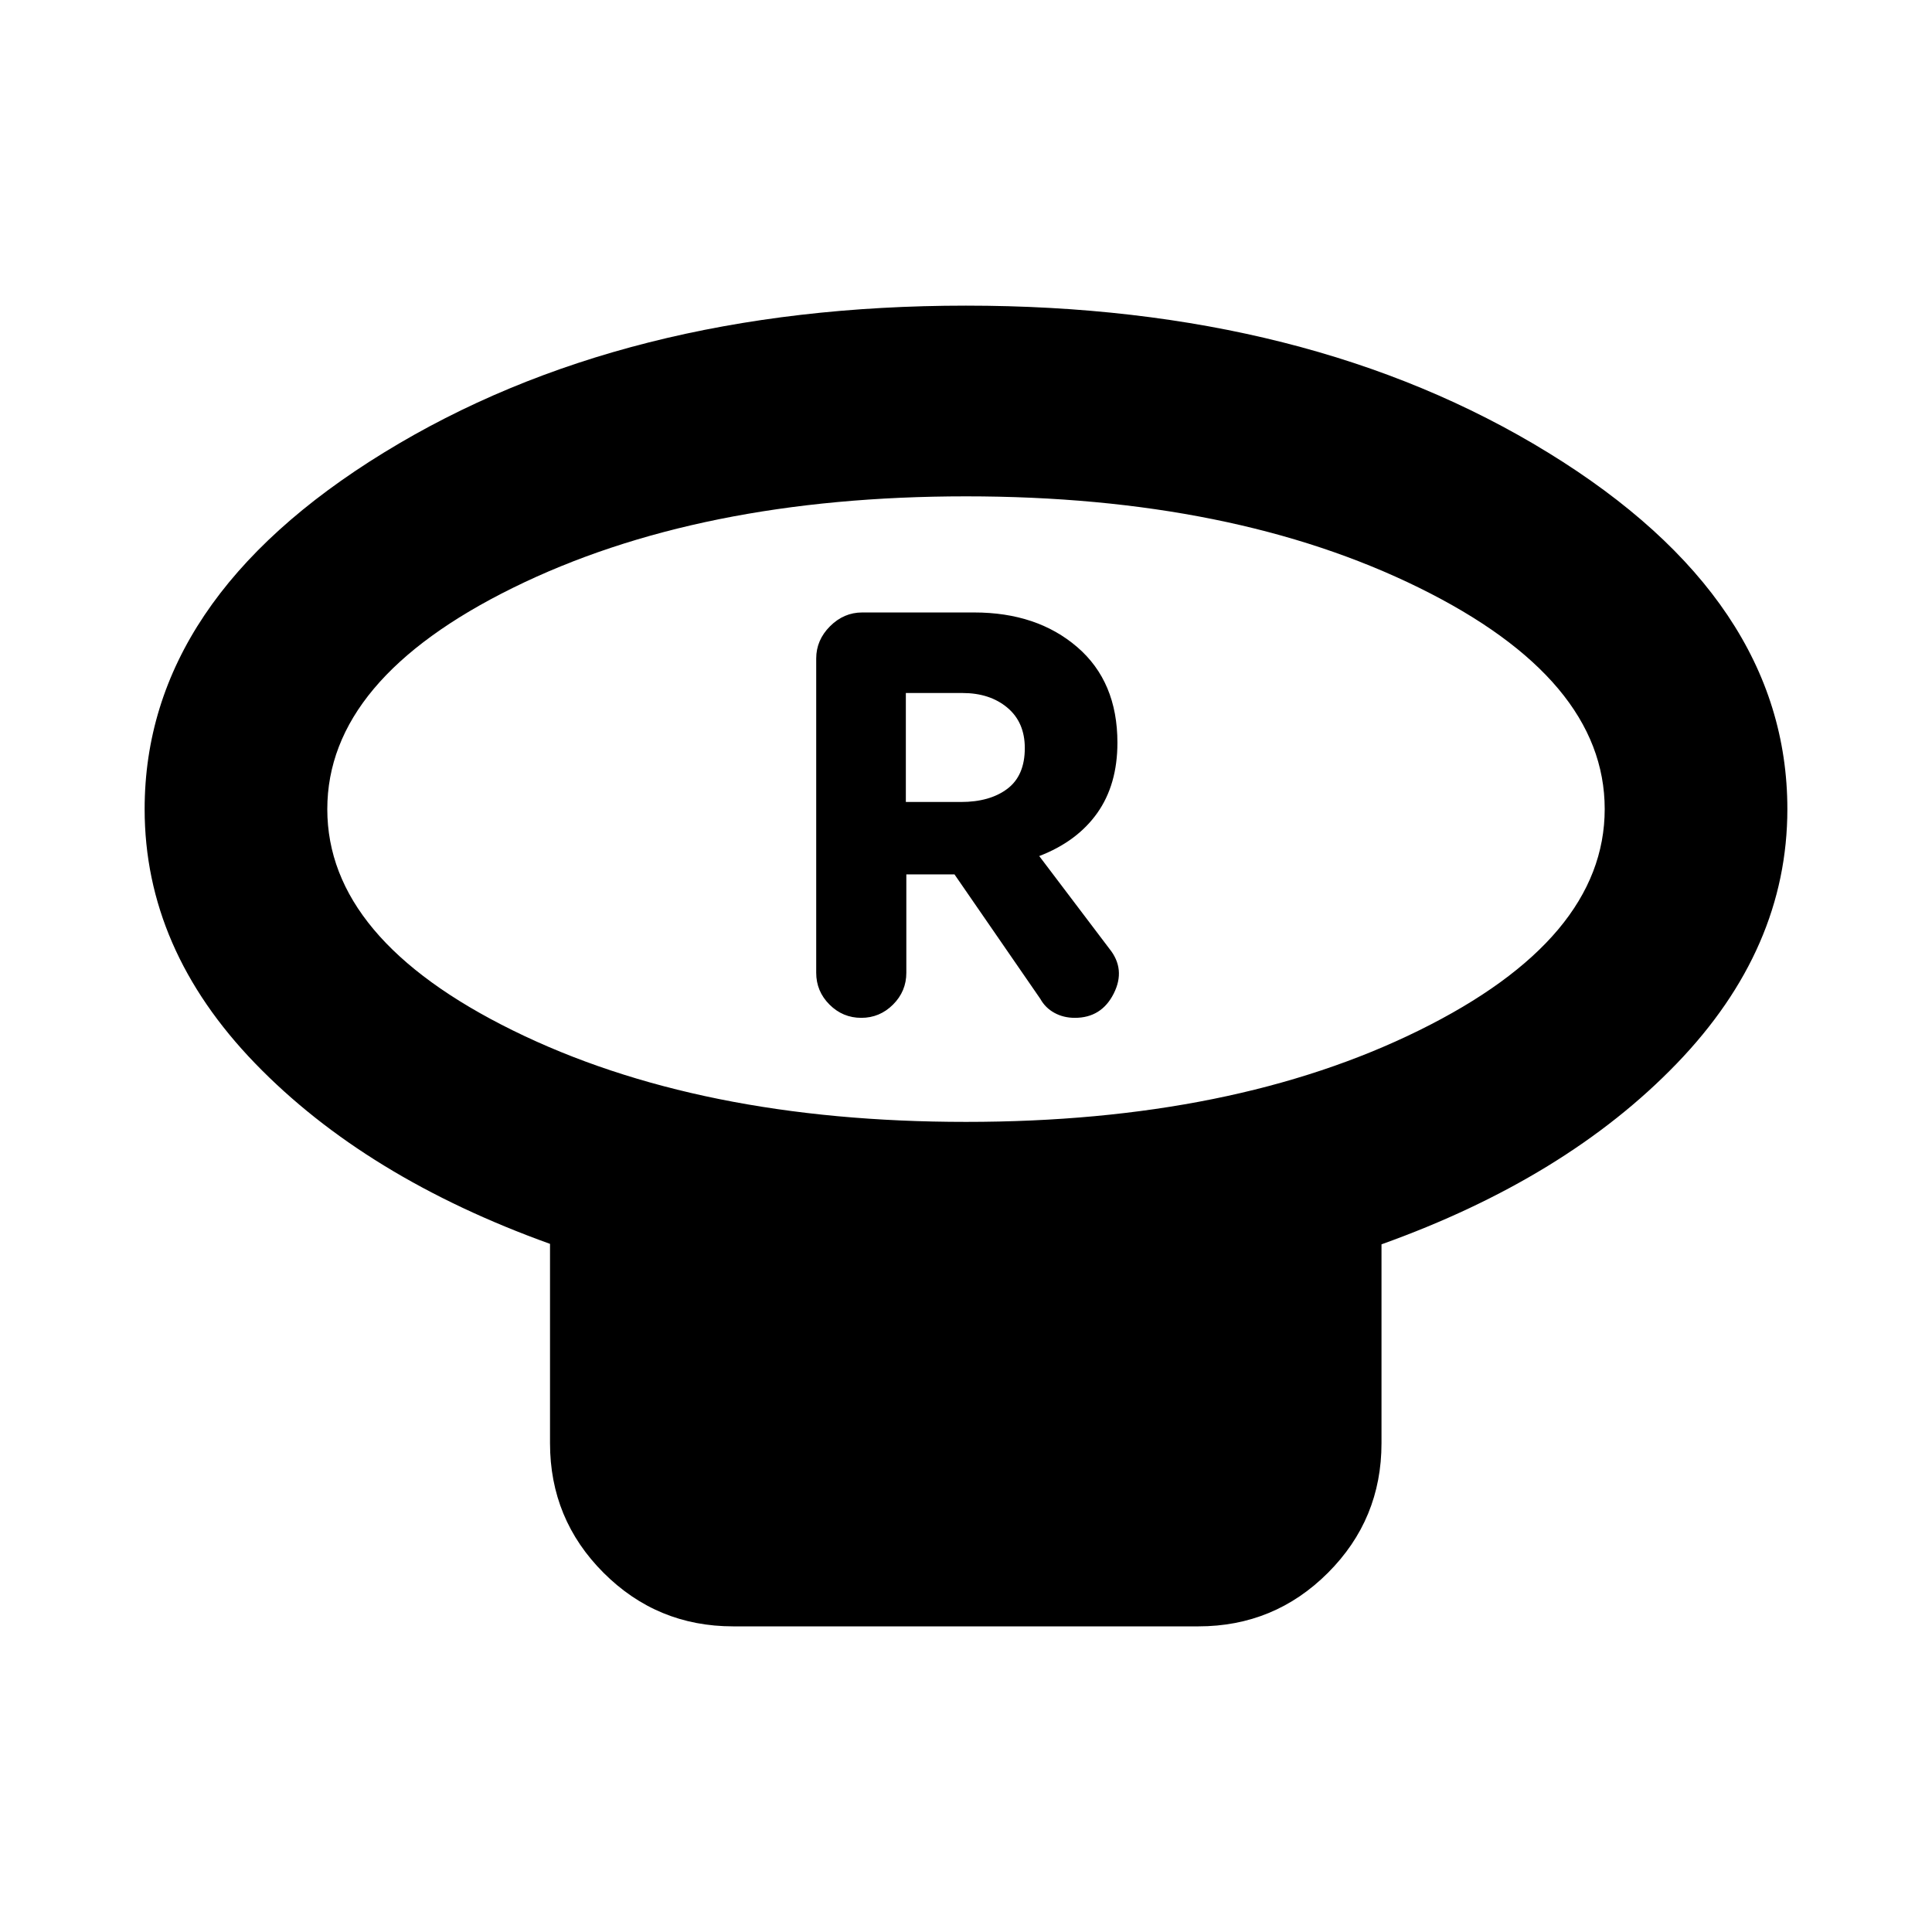 <svg xmlns="http://www.w3.org/2000/svg" height="24" viewBox="0 -960 960 960" width="24"><path d="M480-402.54q132.9 0 225.13-45.47 92.24-45.46 92.24-109.98 0-64.53-92.24-109.96Q612.9-713.37 480-713.37q-132.9 0-225.13 45.46-92.24 45.46-92.24 109.99t92.24 109.95Q347.1-402.54 480-402.54Zm206.46 60.84v98.83q0 37.78-26.61 64.39t-64.39 26.61H364.3q-37.78 0-64.39-26.61t-26.61-64.39v-99.06q-91.71-32.96-146.57-89.72T71.87-557.96q0-104.11 118.86-177.14 118.86-73.03 289.24-73.03t289.27 73.03q118.89 73.03 118.89 177.14 0 69.44-54.96 126.42-54.95 56.99-146.71 89.84ZM480-557.96Zm-52.04 103.72q9.19 0 15.79-6.6 6.6-6.59 6.6-15.79v-48.89h23.93l42.65 61.85q2.48 4.47 7 6.95 4.51 2.48 10.16 2.48 13.24 0 19.32-12.08 6.07-12.07-2.17-22.27l-34.85-46.04q18.81-7.24 28.83-21.38 10.02-14.14 10.02-34.95 0-30.33-19.98-47.52-19.98-17.19-51.22-17.19h-55.61q-9.14 0-16 6.86-6.86 6.86-6.86 16.01v156.17q0 9.2 6.59 15.79 6.6 6.6 15.8 6.6Zm22.15-107.26v-54.15h28.13q13.61 0 22.29 7.27 8.69 7.27 8.69 20.1 0 13.69-8.69 20.24-8.68 6.54-23.05 6.54h-27.37Z"/></svg>